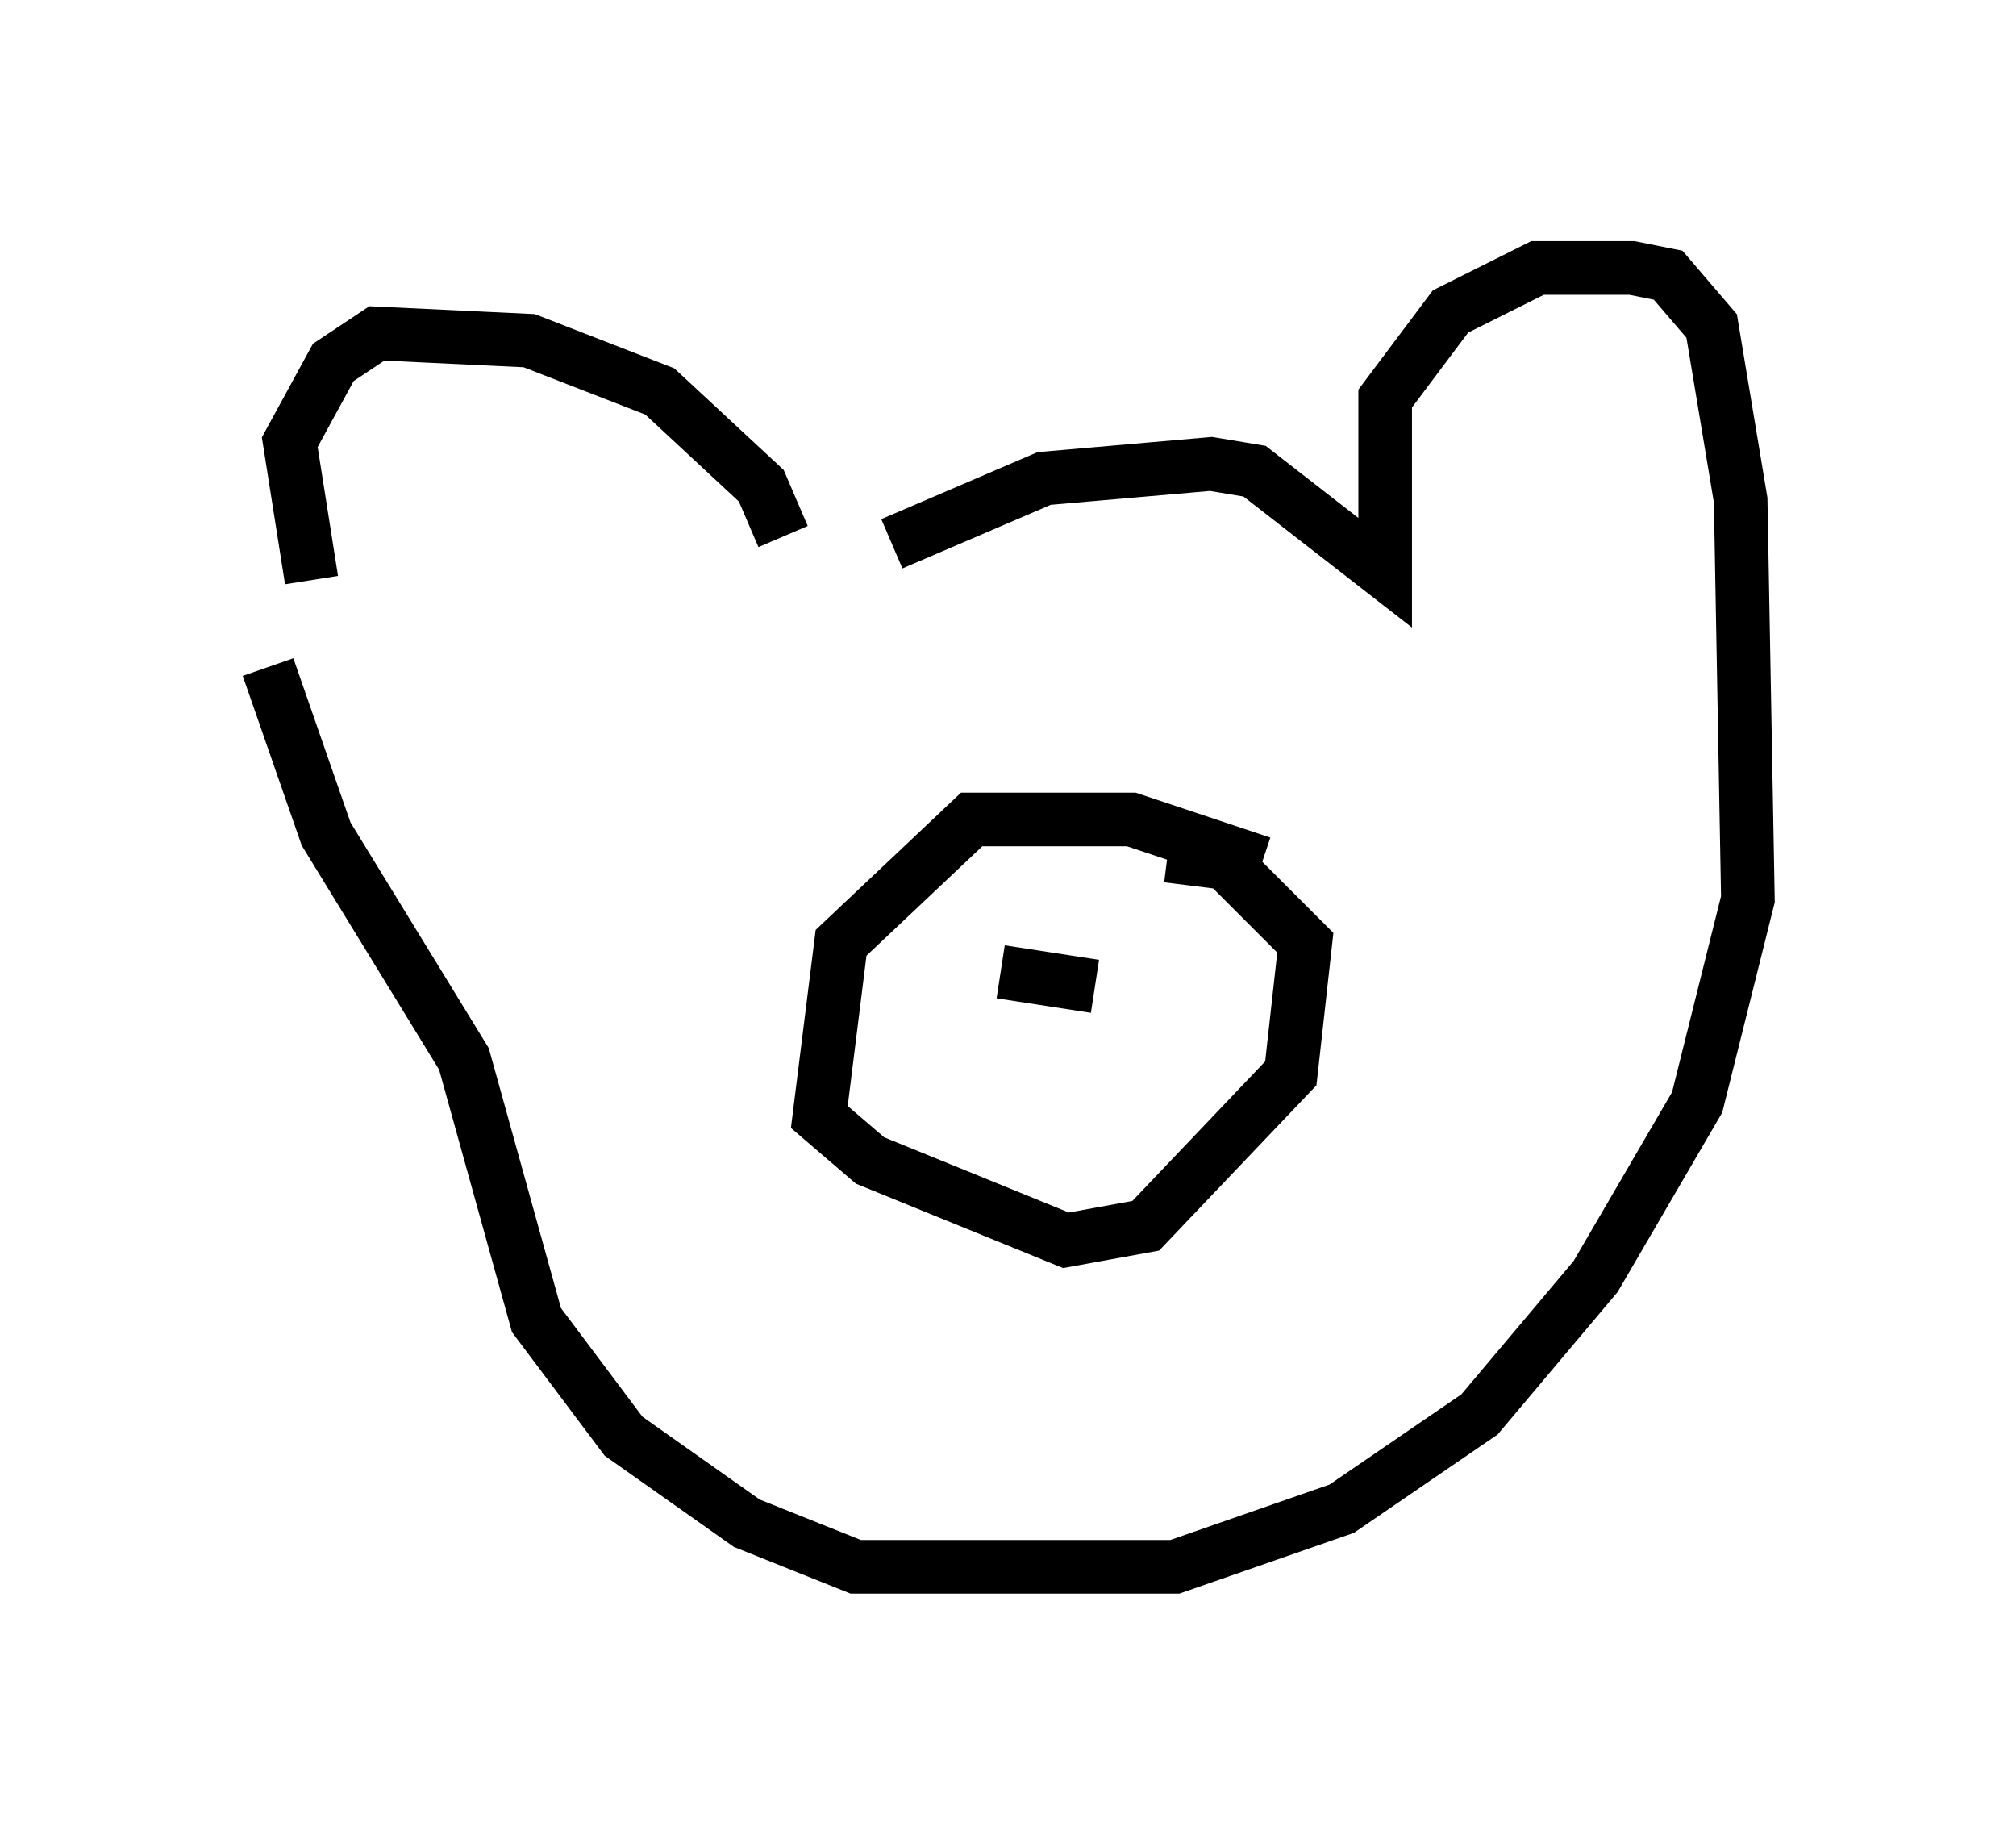 <?xml version="1.0" encoding="utf-8" ?>
<svg baseProfile="full" height="34.222" version="1.1" width="37.605" xmlns="http://www.w3.org/2000/svg" xmlns:ev="http://www.w3.org/2001/xml-events" xmlns:xlink="http://www.w3.org/1999/xlink"><defs /><rect fill="white" height="34.222" width="37.605" x="0" y="0" /><path d="M15.69, 10.277 m-1.083, -0.271 l-0.406, -0.947 -1.894, -1.759 l-2.436, -0.947 -2.842, -0.135 l-0.812, 0.541 -0.812, 1.488 l0.406, 2.571 m10.825, -0.677 l2.842, -1.218 3.112, -0.271 l0.812, 0.135 2.436, 1.894 l0.0, -3.248 1.218, -1.624 l1.624, -0.812 1.759, 0.0 l0.677, 0.135 0.812, 0.947 l0.541, 3.248 0.135, 7.442 l-0.947, 3.789 -1.894, 3.248 l-2.165, 2.571 -2.571, 1.759 l-3.112, 1.083 -5.954, 0.0 l-2.03, -0.812 -2.3, -1.624 l-1.624, -2.165 -1.353, -4.871 l-2.571, -4.195 -1.083, -3.112 m18.538, 3.654 l-2.436, -0.812 -2.977, 0.0 l-2.436, 2.3 -0.406, 3.248 l0.947, 0.812 3.654, 1.488 l1.488, -0.271 2.706, -2.842 l0.271, -2.436 -1.488, -1.488 l-1.083, -0.135 m-1.353, 2.436 l-1.759, -0.271 m-3.383, 0.677 l0.0, 0.0 " fill="none" stroke="black" stroke-width="1" /></svg>